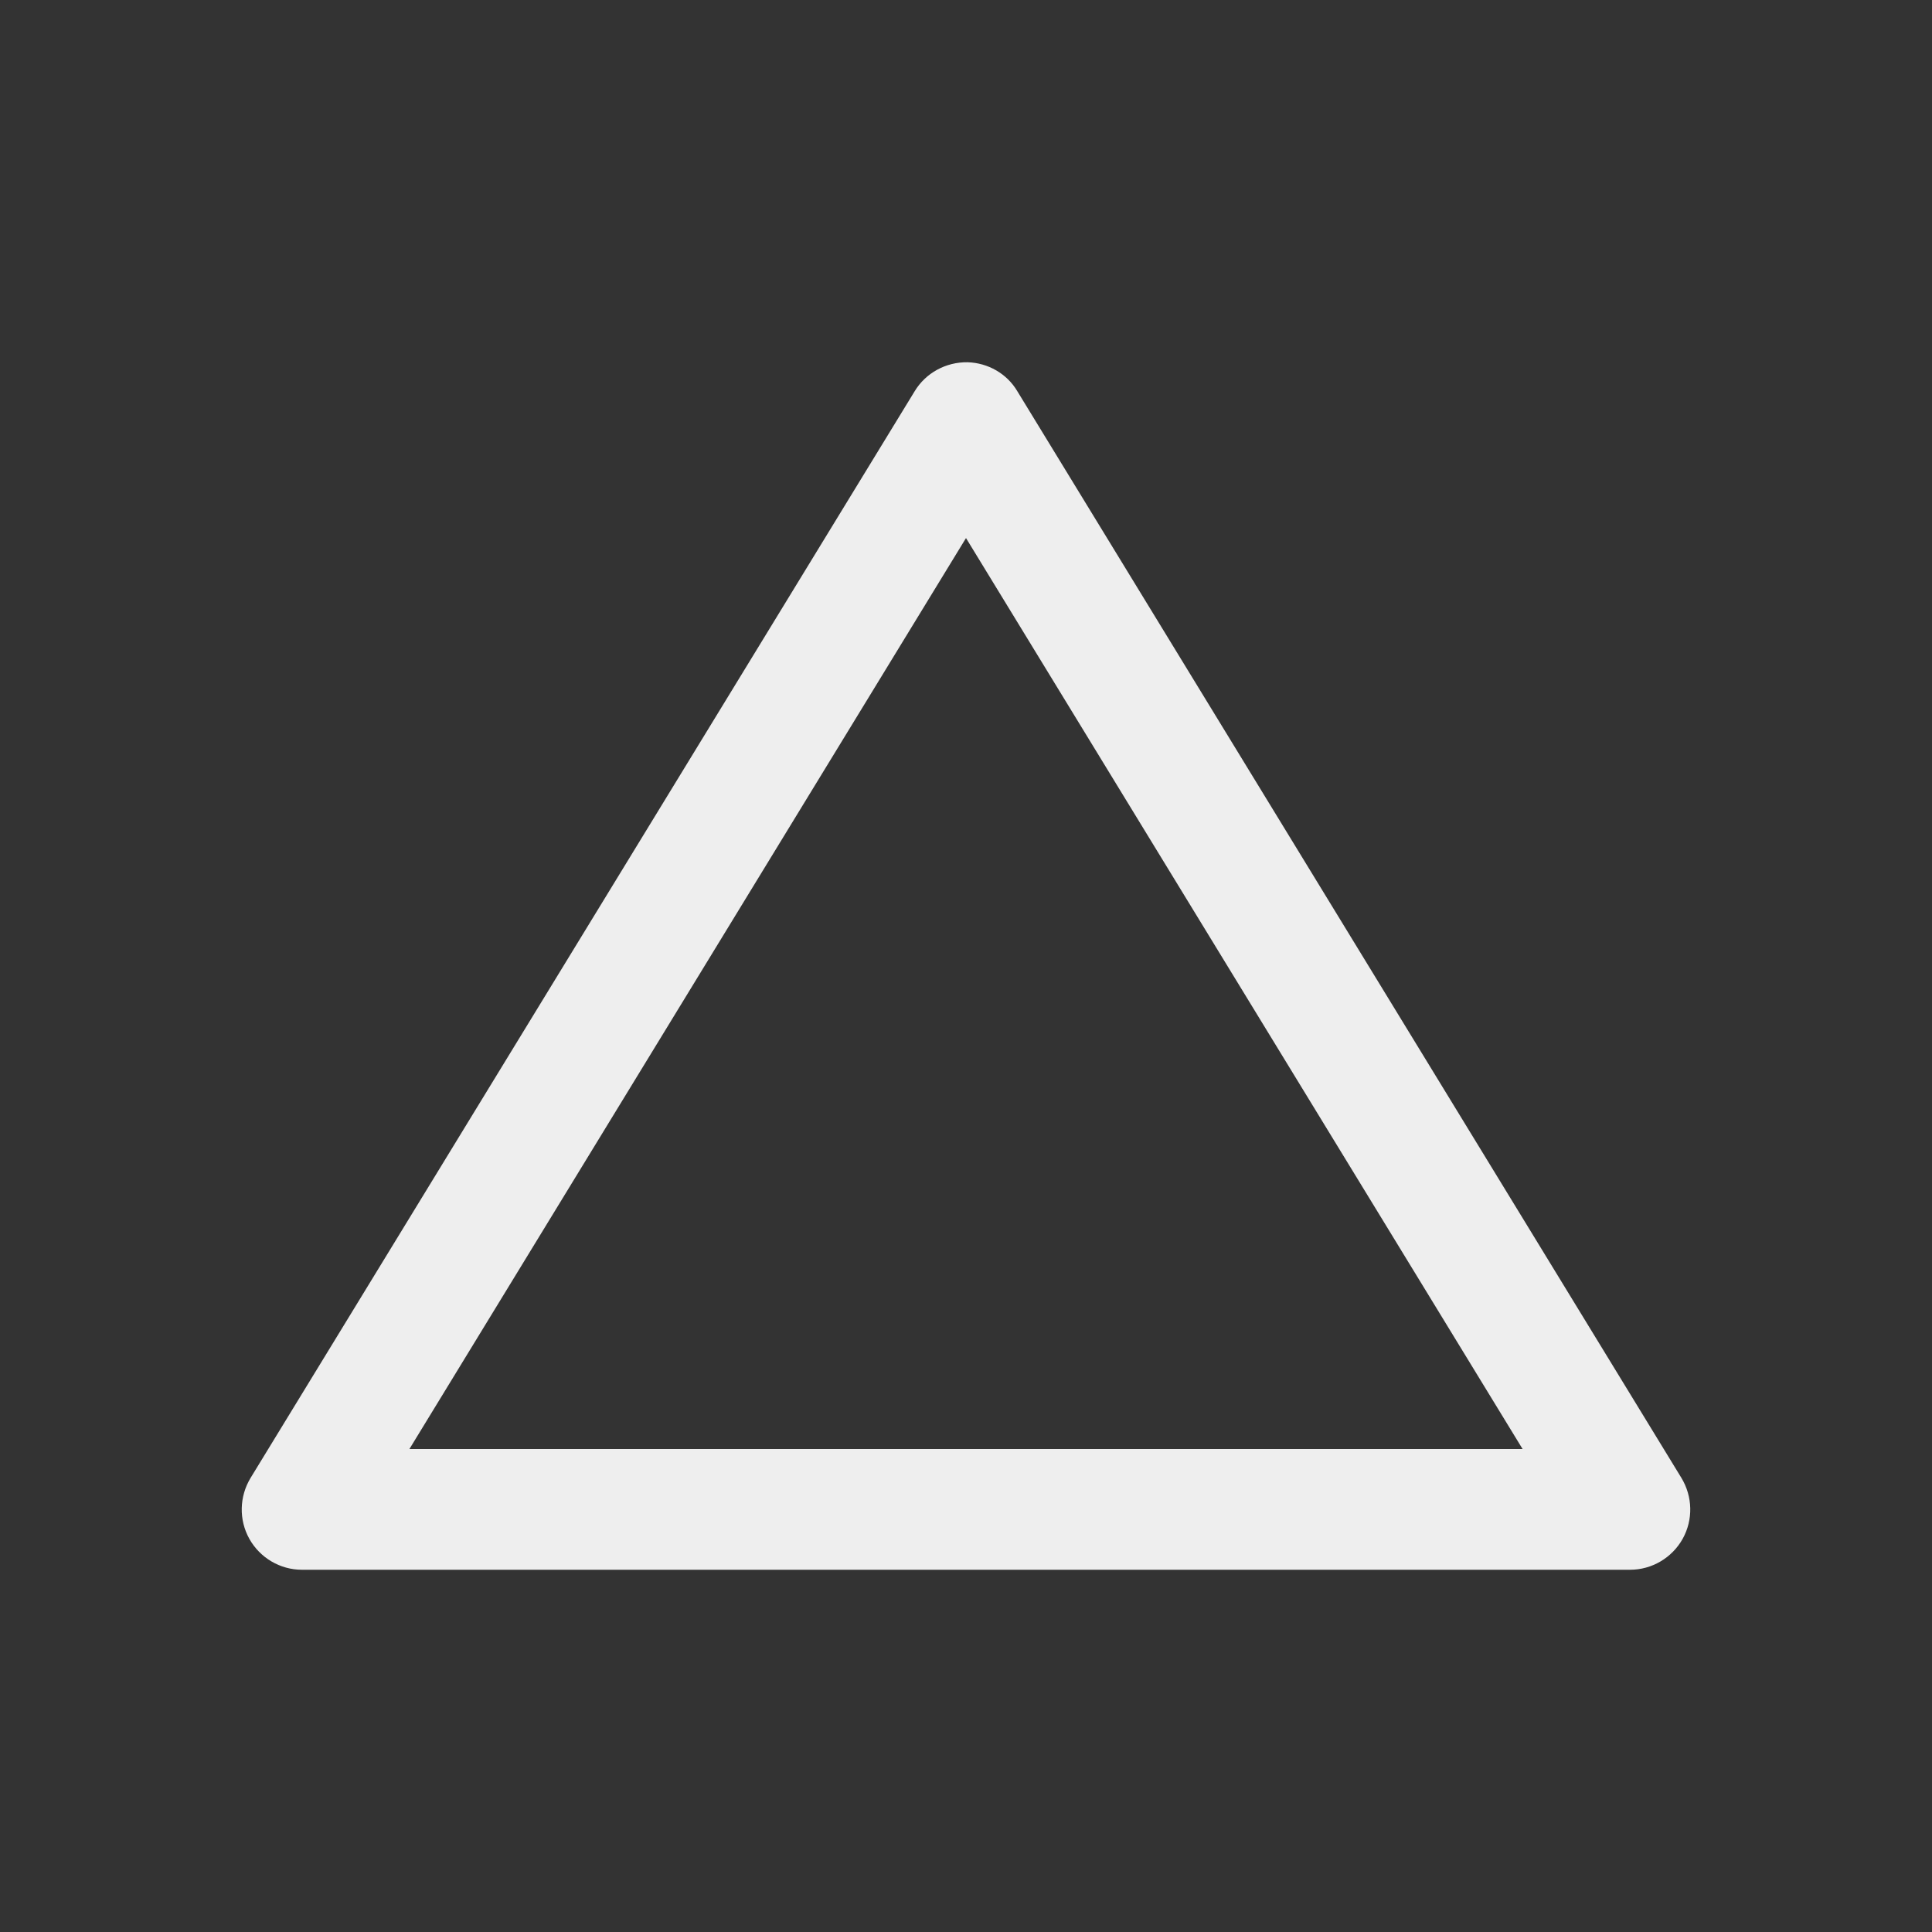
<svg xmlns="http://www.w3.org/2000/svg" xmlns:xlink="http://www.w3.org/1999/xlink" width="24px" height="24px" viewBox="0 0 24 24" version="1.1">
<rect x="0" y="0" width="24" height="24" fill="#333333" stroke="none"/>
<g id="surface1">
<defs>
  <style id="current-color-scheme" type="text/css">
   .ColorScheme-Text { color:#eeeeee; } .ColorScheme-Highlight { color:#424242; }
  </style>
 </defs>
<path style="fill:currentColor" class="ColorScheme-Text" d="M 12.02 4.5 C 11.75 4.496 11.5 4.633 11.363 4.859 L 3.113 18.359 C 2.973 18.59 2.965 18.879 3.098 19.117 C 3.23 19.352 3.48 19.5 3.75 19.5 L 20.25 19.5 C 20.52 19.5 20.77 19.352 20.902 19.117 C 21.035 18.879 21.027 18.59 20.887 18.359 L 12.637 4.859 C 12.508 4.641 12.273 4.508 12.02 4.5 Z M 12 6.684 L 18.914 18 L 5.086 18 Z M 12 6.684 "/>
</g>
</svg>
